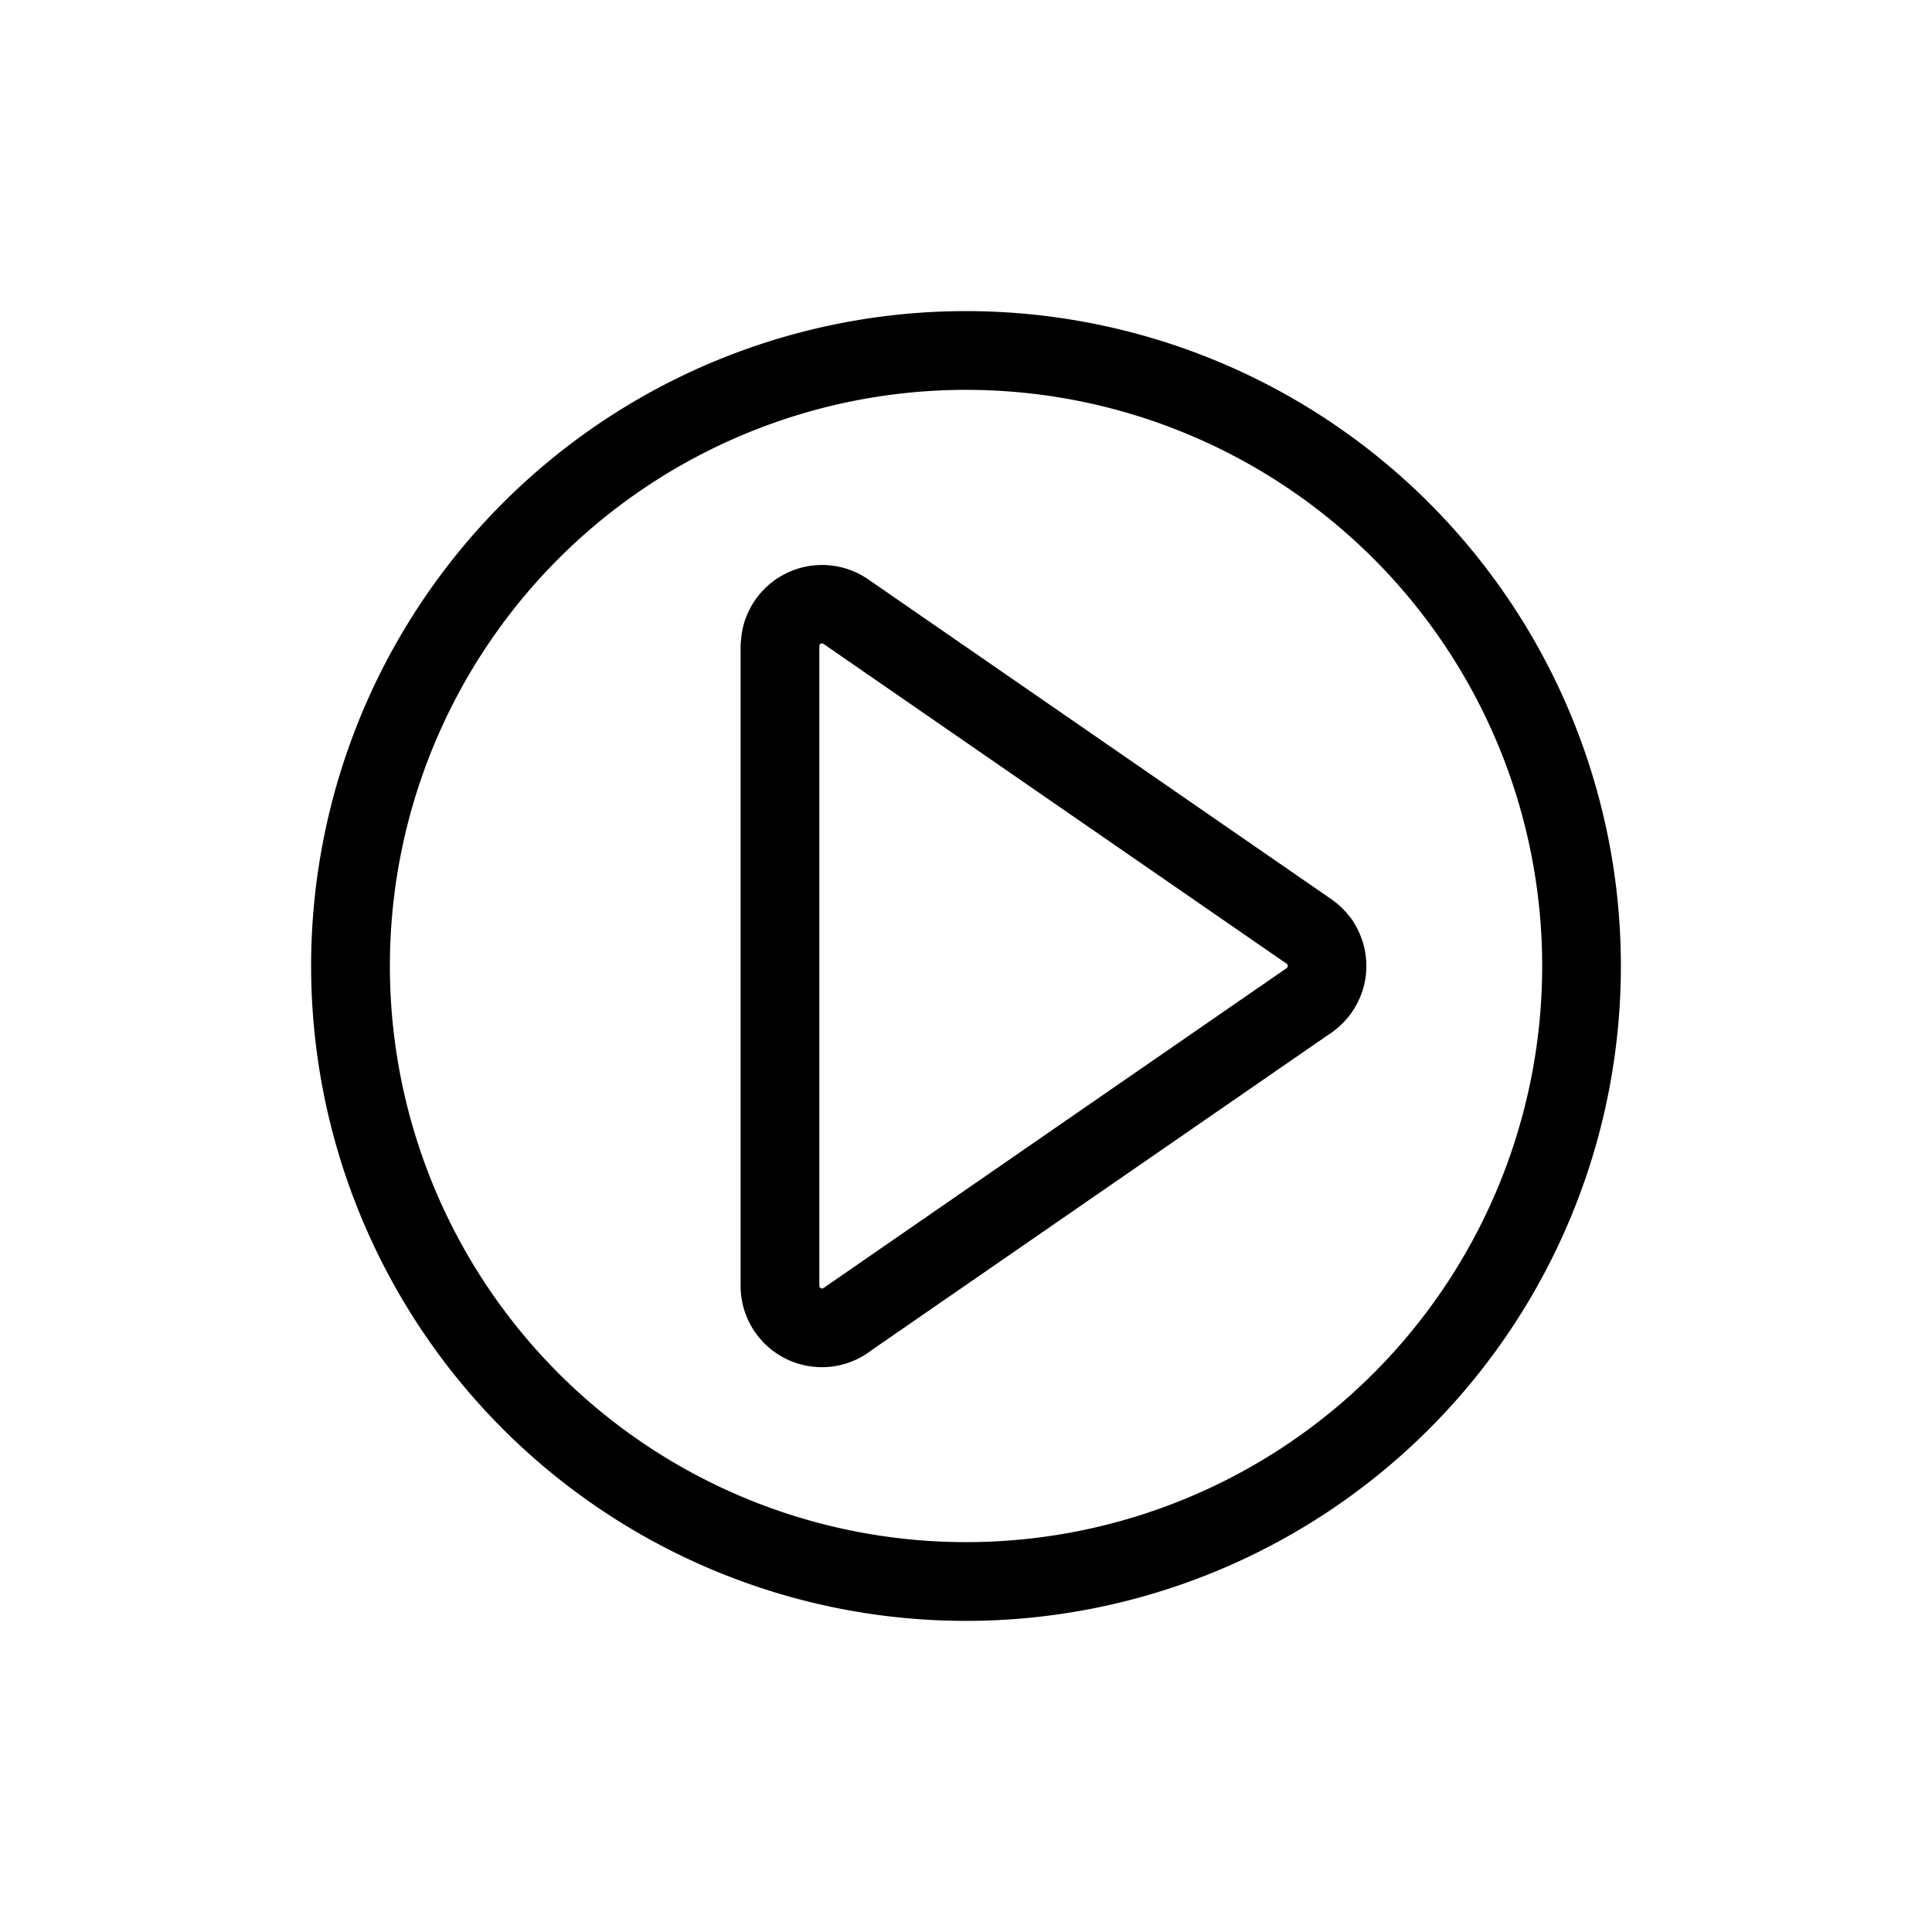 <svg xmlns="http://www.w3.org/2000/svg" data-name="Layer 3" viewBox="0 0 128 128"><path d="M94.68 33.32a43.387 43.387 0 0 0-61.359 0 43.386 43.386 0 0 0 0 61.359 43.386 43.386 0 0 0 61.358 0 43.386 43.386 0 0 0 0-61.358zm-3.687 57.671a38.173 38.173 0 0 1-53.982 0 38.173 38.173 0 0 1 0-53.983 38.174 38.174 0 0 1 53.983 0 38.173 38.173 0 0 1 0 53.982z"/><path d="M89.41 60.719a5.3 5.3 0 0 0-.5-.561 5.4 5.4 0 0 0-.8-.649L72.859 48.976 57.516 38.38a5.39 5.39 0 0 0-8.193 2.82 5.256 5.256 0 0 0-.222 1.181 2.627 2.627 0 0 0-.034.42v42.386a5.384 5.384 0 0 0 8.7 4.25l15.09-10.421L88.03 68.539a2.623 2.623 0 0 0 .4-.284 5.377 5.377 0 0 0 1.3-7.072 2.577 2.577 0 0 0-.32-.464zm-4.162 3.423h-.005L69.9 74.737 54.743 85.208c-.058.04-.113.082-.167.125a.191.191 0 0 1-.048.024.225.225 0 0 1-.068.007.176.176 0 0 1-.177-.177V43.015c.005-.069.009-.14.009-.211V42.753a.2.2 0 0 1 .02-.049.178.178 0 0 1 .246-.045L69.9 53.255l15.3 10.564.042.029.025.017a.217.217 0 0 1 .025.029.177.177 0 0 1-.048.242z"/></svg>
